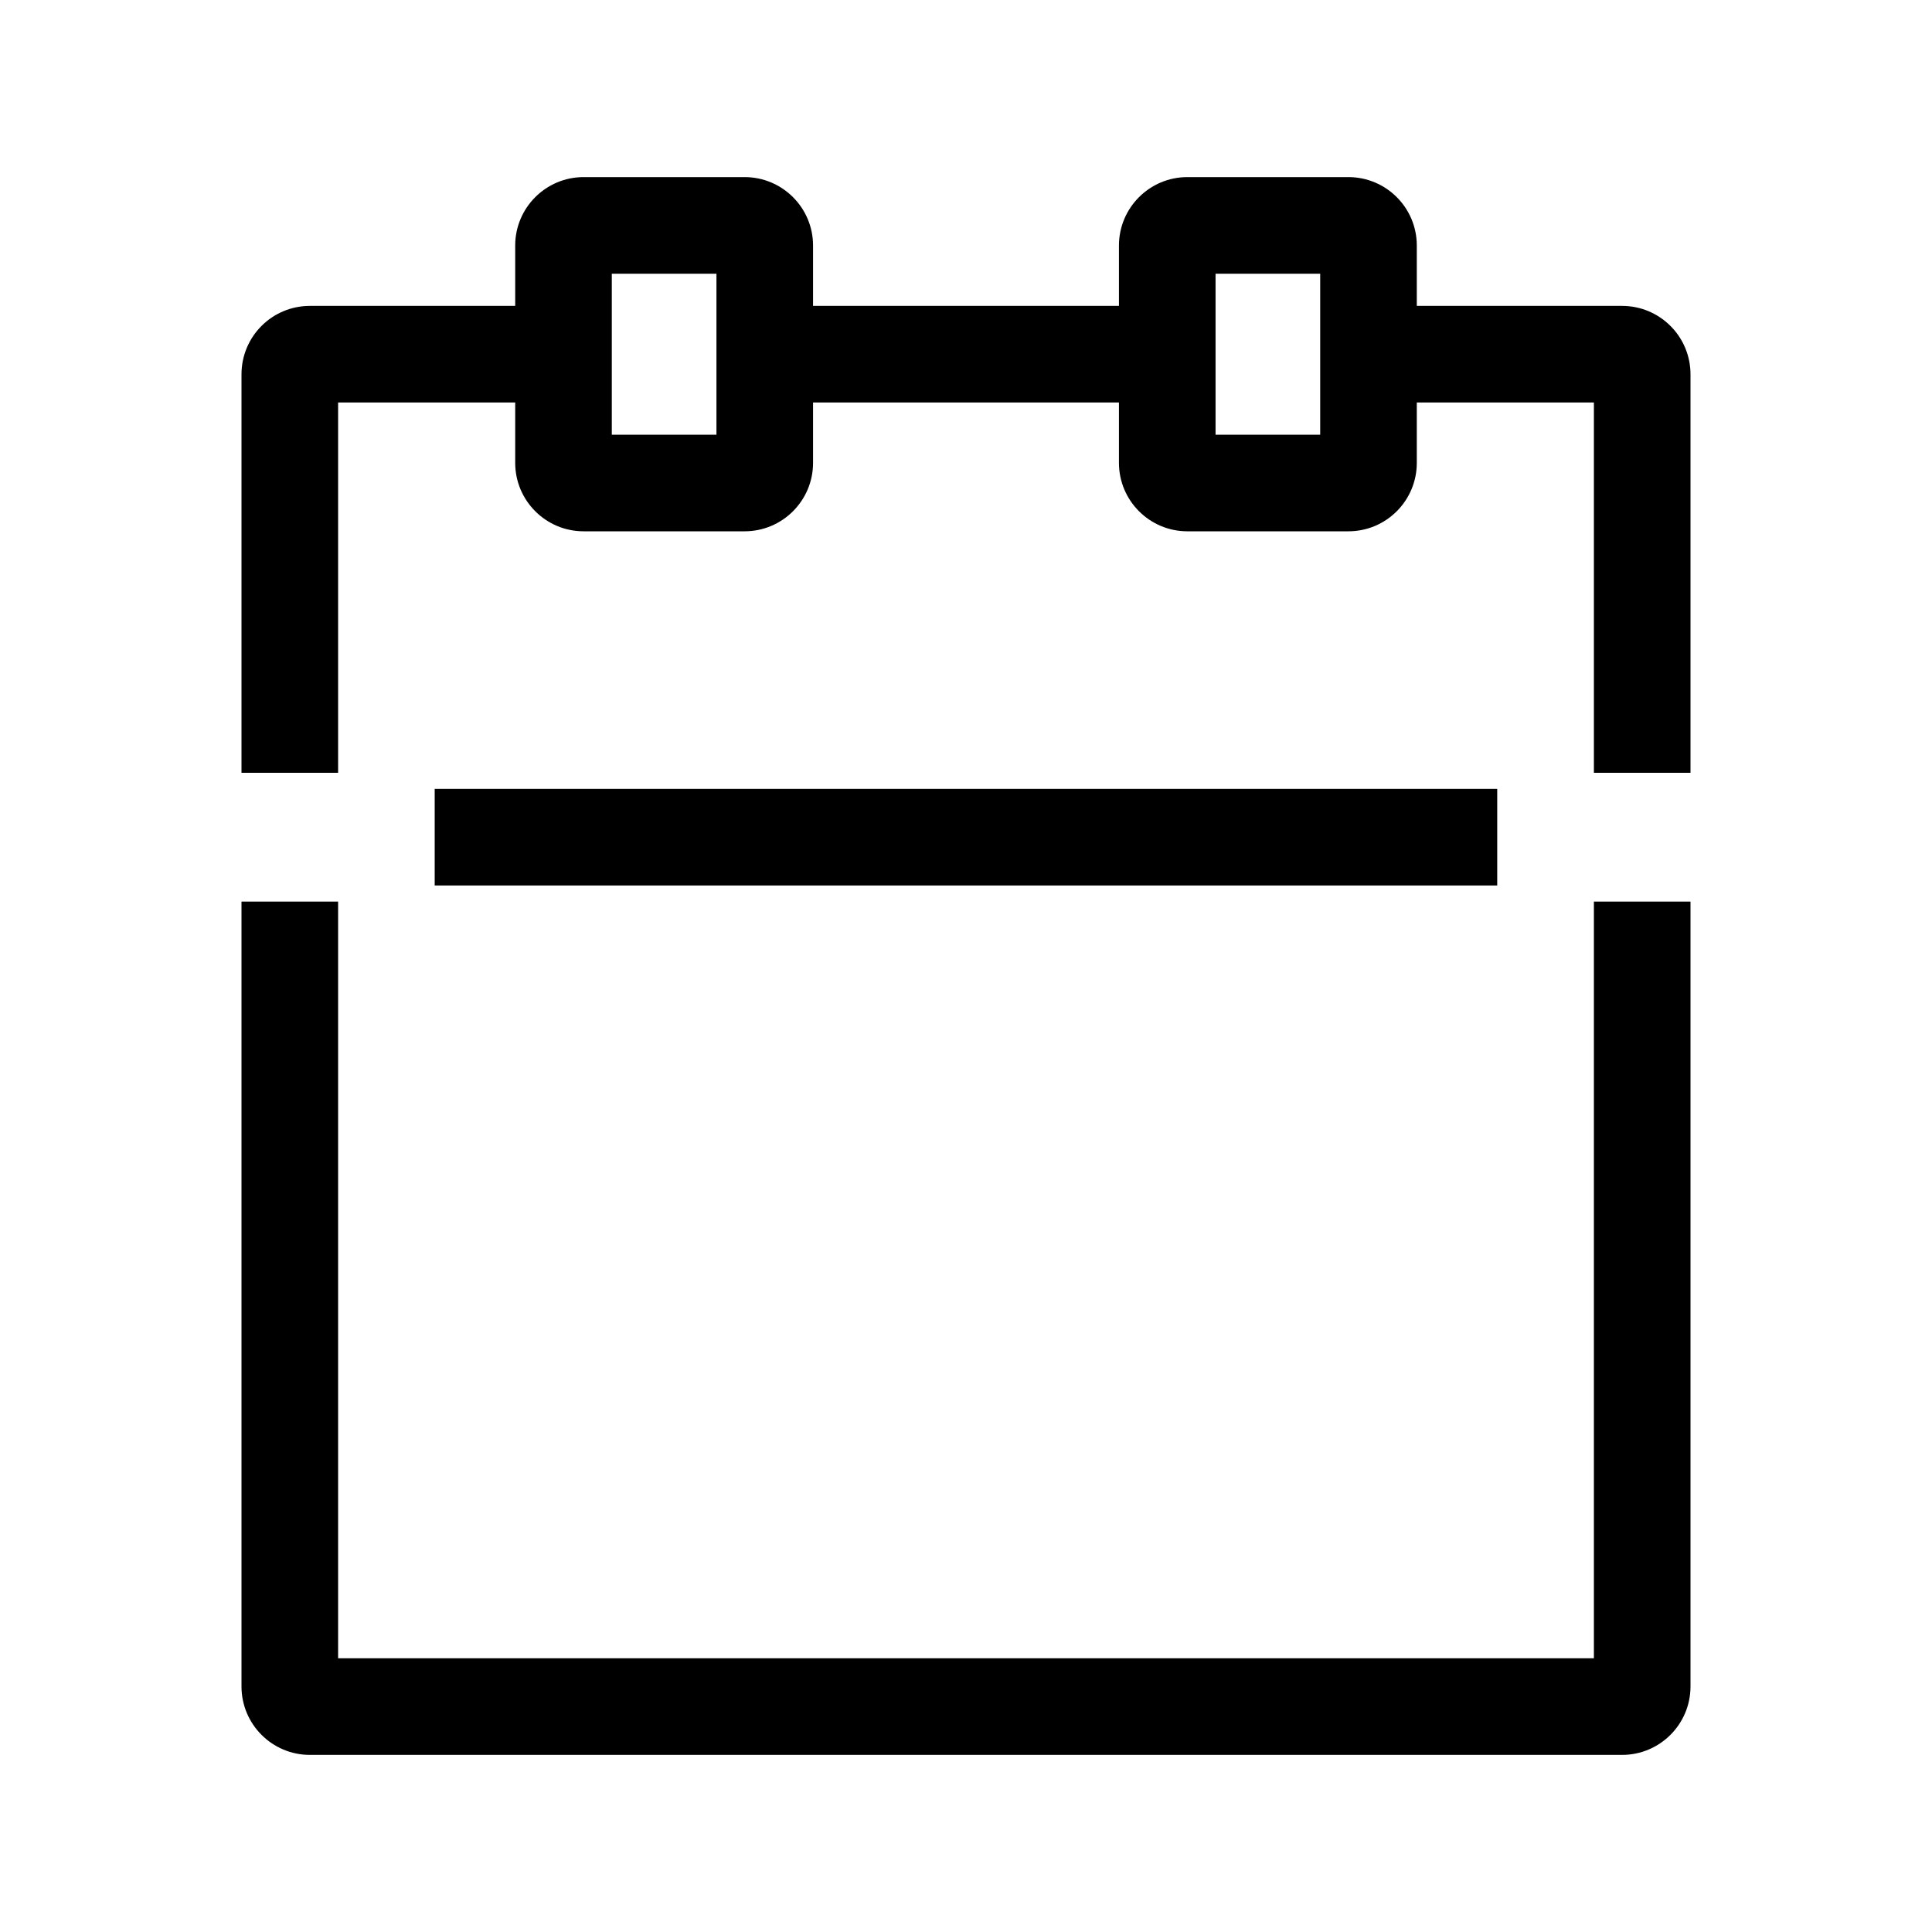 <svg width="24" height="24" viewBox="0 0 24 24" fill="none" xmlns="http://www.w3.org/2000/svg">
<path fill-rule="evenodd" clip-rule="evenodd" d="M7.6 3.4V5.4H8.9V3.4H7.6ZM6.4 3.05C6.4 2.581 6.781 2.2 7.25 2.2H9.25C9.719 2.2 10.1 2.581 10.1 3.05V3.8H13.9V3.05C13.9 2.581 14.281 2.2 14.75 2.2H16.75C17.22 2.2 17.6 2.581 17.6 3.05V3.8H20.15C20.619 3.8 21 4.18 21 4.65V9.6H19.8V5H17.6V5.75C17.6 6.219 17.22 6.6 16.75 6.6H14.75C14.281 6.6 13.9 6.219 13.9 5.75V5H10.1V5.75C10.1 6.219 9.719 6.6 9.25 6.6H7.25C6.781 6.6 6.4 6.219 6.4 5.75V5H4.2V9.6H3V4.65C3 4.18 3.38 3.8 3.85 3.8H6.4V3.05ZM15.1 3.4V5.4H16.4V3.4H15.1ZM18.599 11L5.4 11V9.8L18.599 9.8V11ZM4.2 20.6V11.2H3V20.95C3 21.419 3.38 21.8 3.85 21.8H20.15C20.619 21.8 21 21.419 21 20.95V11.2H19.8V20.6H4.2Z" fill="black"/>
</svg>
